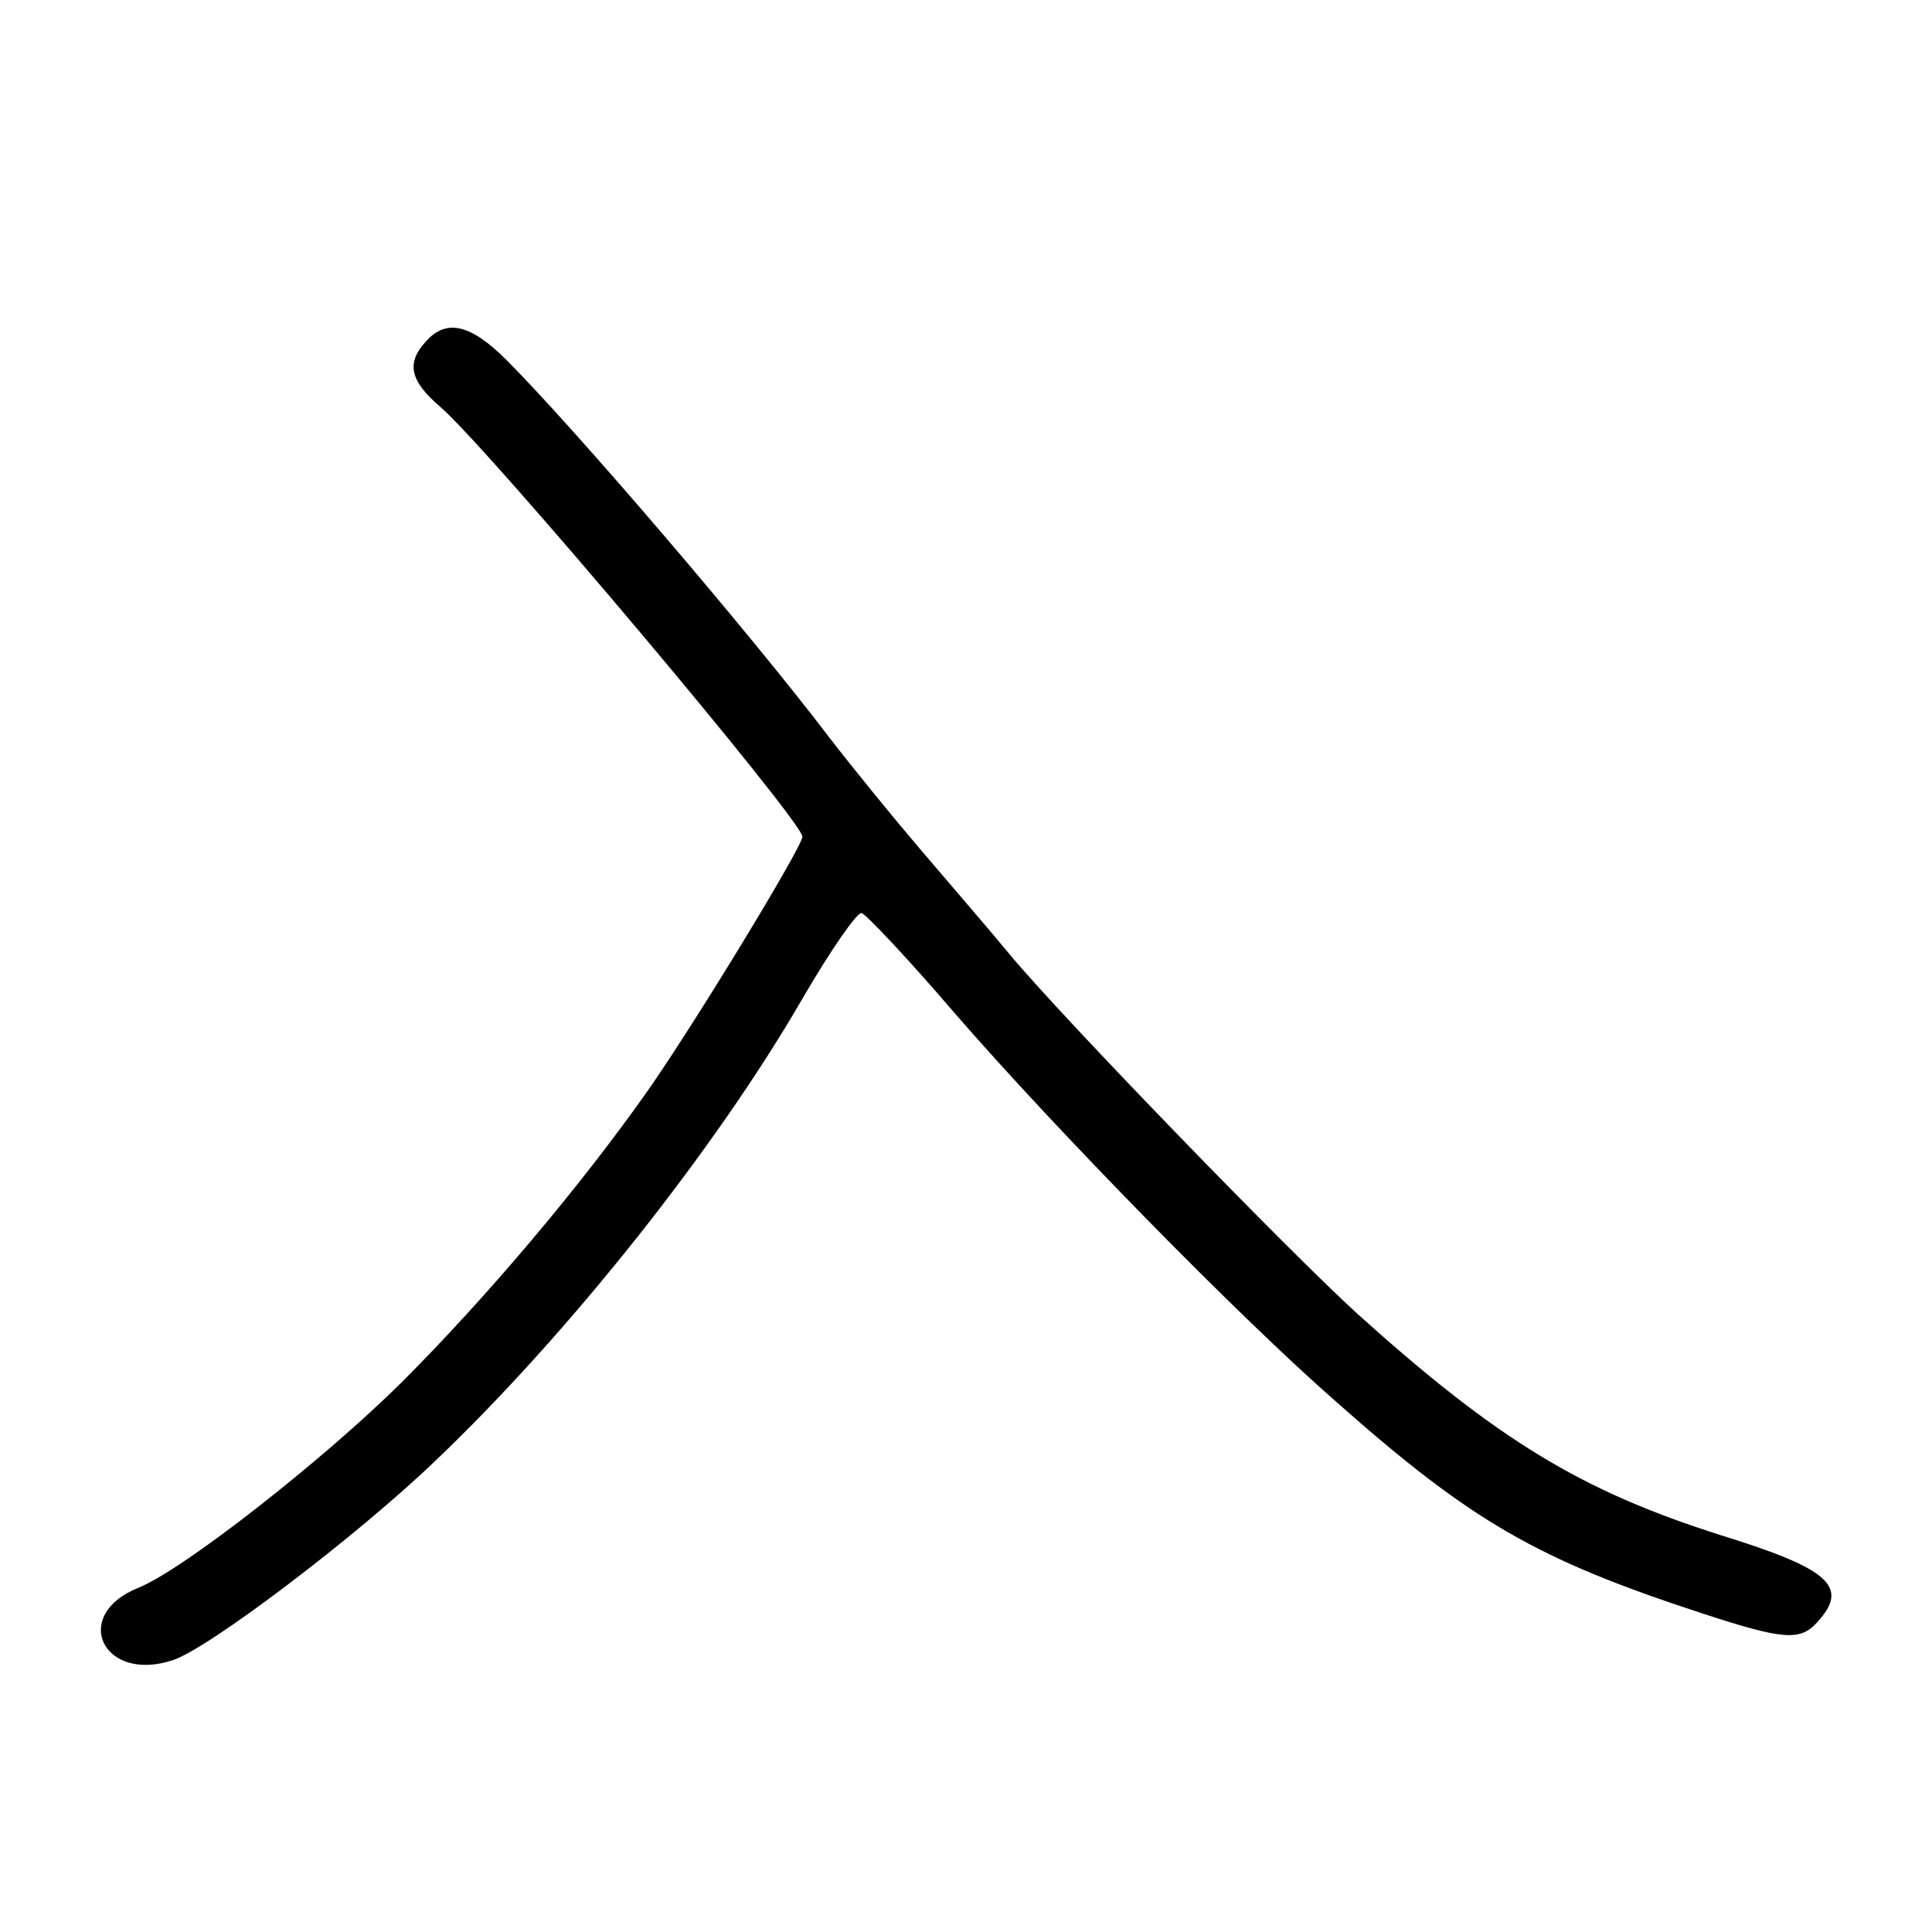 <?xml version="1.0" standalone="no"?>
<!DOCTYPE svg PUBLIC "-//W3C//DTD SVG 20010904//EN"
 "http://www.w3.org/TR/2001/REC-SVG-20010904/DTD/svg10.dtd">
<svg version="1.0" xmlns="http://www.w3.org/2000/svg"
 width="248pt" height="248pt" viewBox="0 0 248 248"
 preserveAspectRatio="xMidYMid meet">
<g transform="translate(0,248) scale(0.1,-0.1)"
fill="#000000" stroke="none">
<path d="M547 2042 c-26 -28 -21 -51 19 -85 64 -56 464 -531 464 -551 0 -13
-143 -248 -202 -331 -85 -120 -203 -260 -313 -370 -101 -100 -280 -240 -337
-263 -88 -35 -46 -123 44 -93 46 15 236 159 337 256 171 163 360 401 471 593
36 62 70 111 76 110 6 -2 60 -59 119 -128 131 -151 366 -391 492 -501 173
-153 257 -201 468 -270 104 -34 126 -36 148 -11 41 45 16 68 -123 111 -180 57
-287 122 -467 284 -89 81 -378 379 -447 462 -28 34 -80 94 -114 134 -35 41
-88 106 -118 145 -101 133 -327 397 -414 484 -46 46 -77 53 -103 24z"/>
</g>
</svg>
